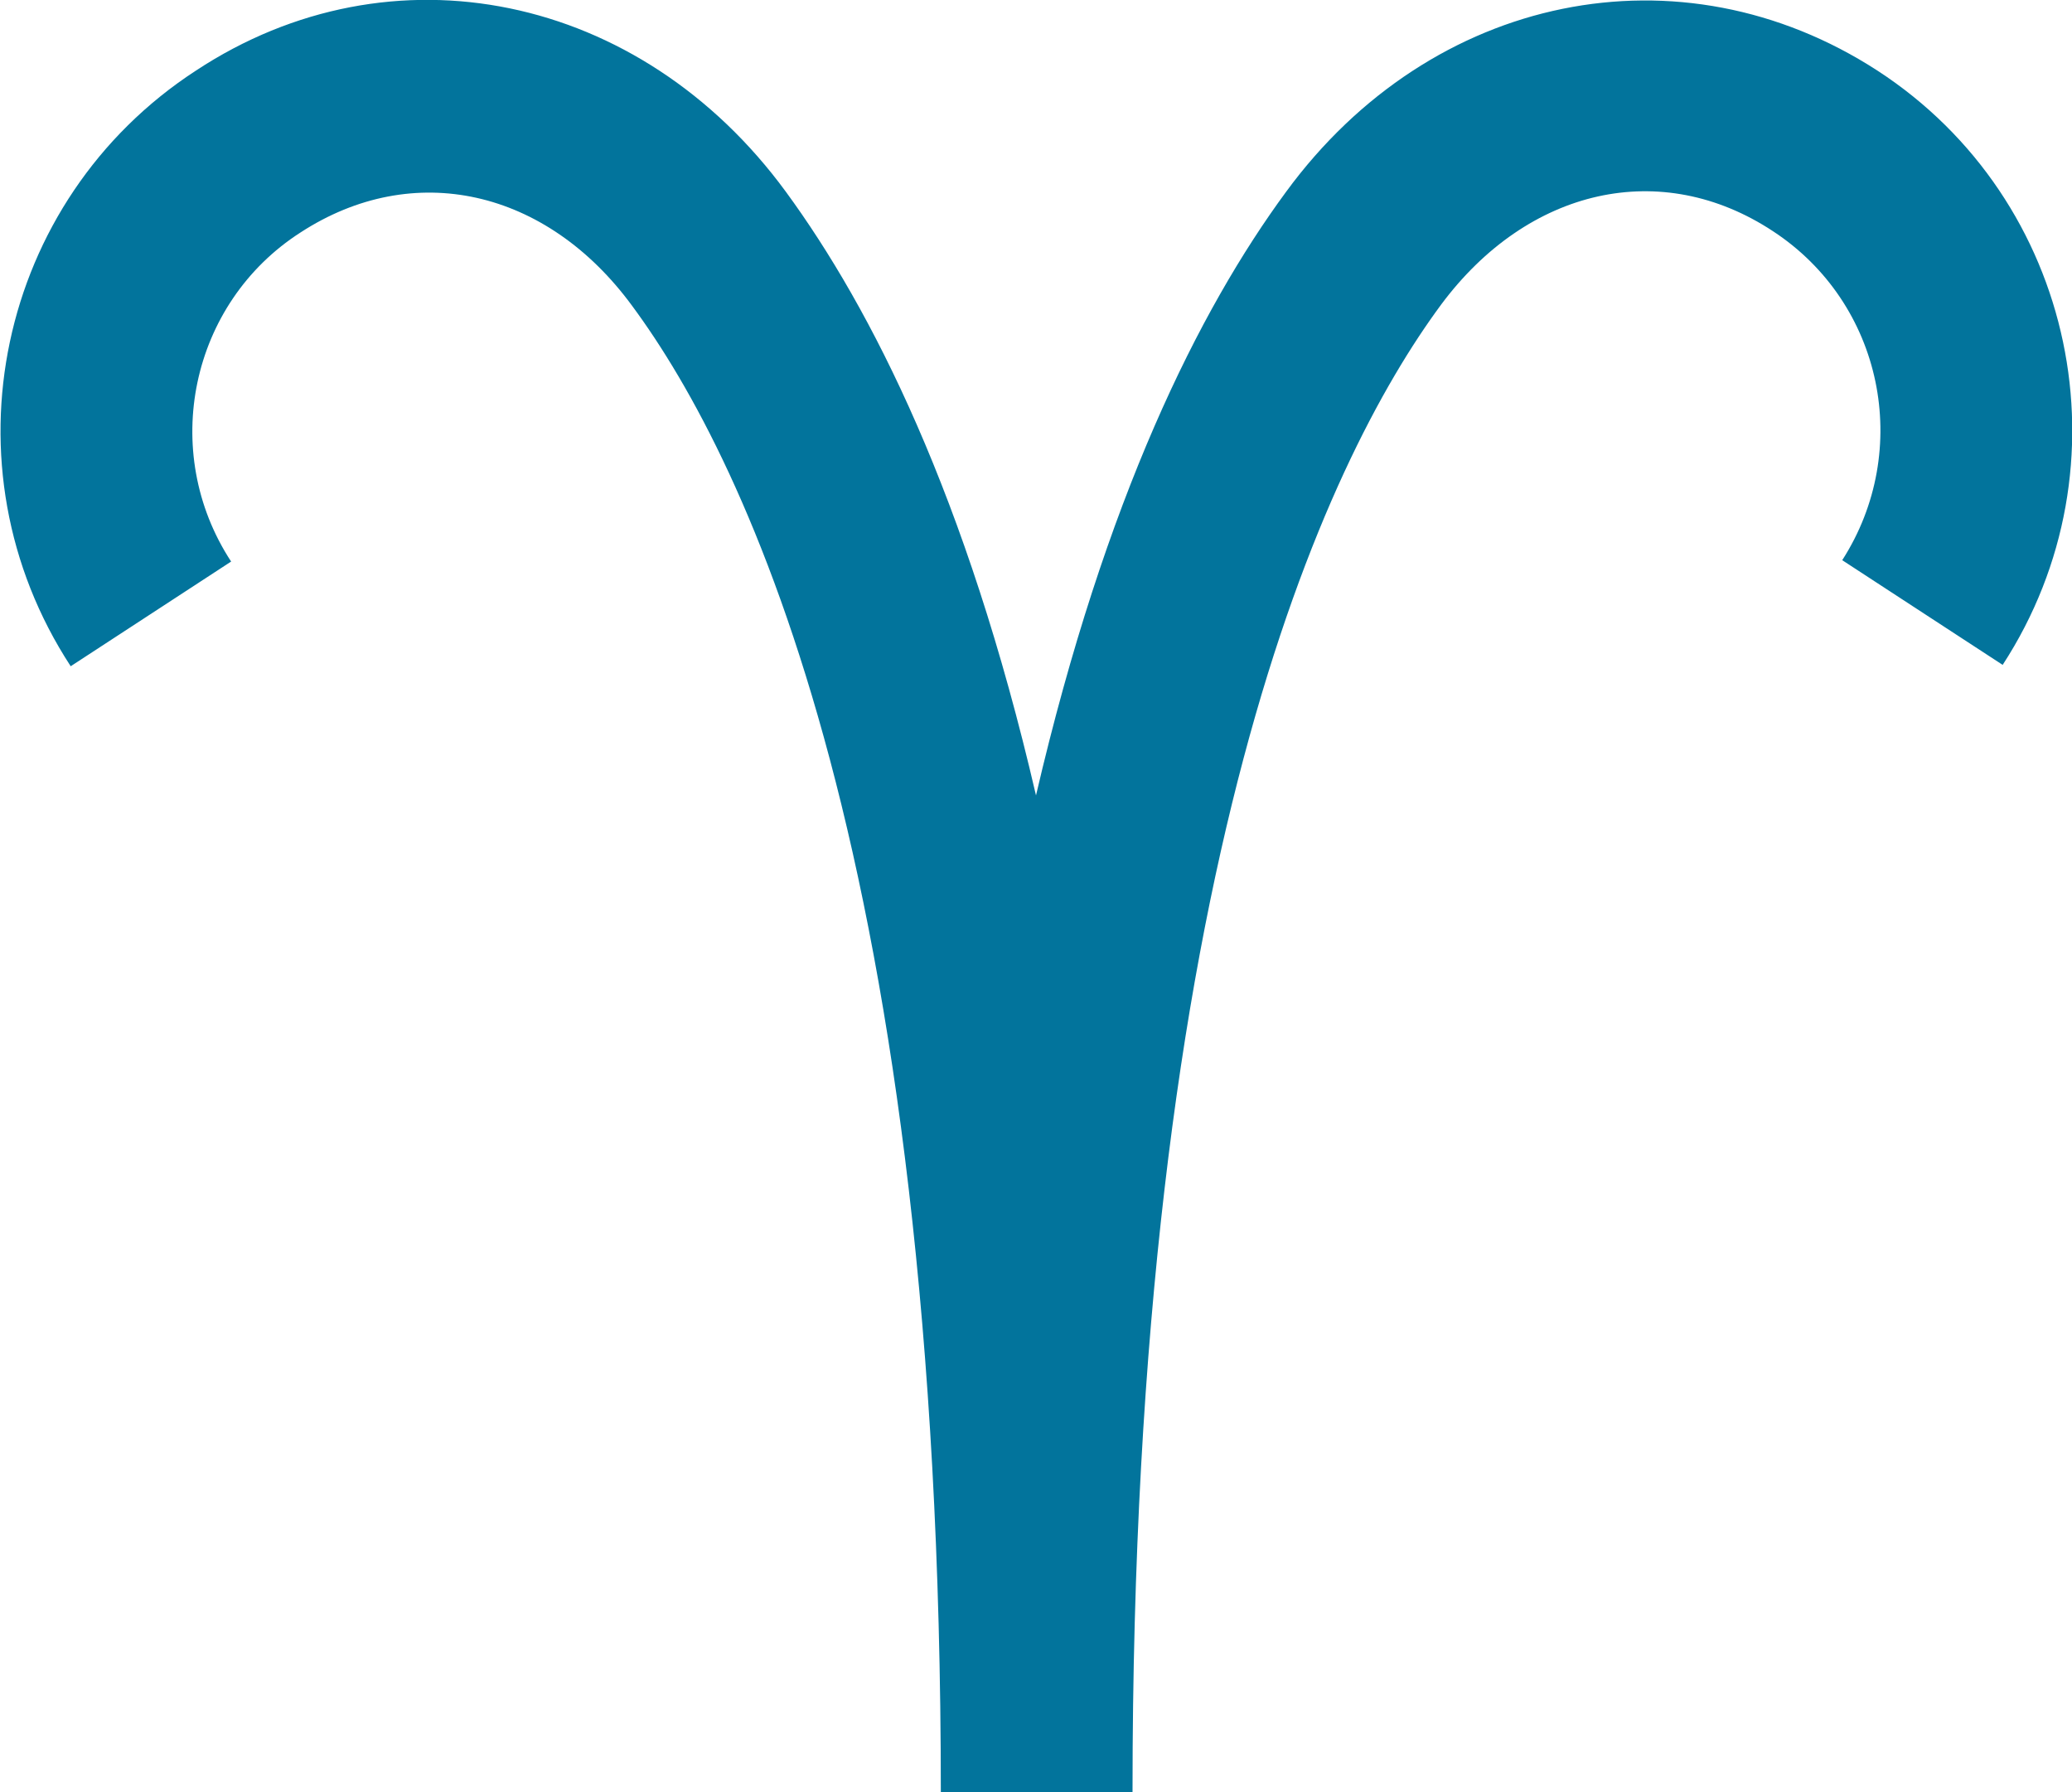 <?xml version="1.0" encoding="UTF-8"?>
<svg id="_レイヤー_2" data-name="レイヤー 2" xmlns="http://www.w3.org/2000/svg" viewBox="0 0 15.24 13.18">
  <defs>
    <style>
      .cls-1 {
        fill: #02749c;
        stroke-width: 0px;
      }
    </style>
  </defs>
  <g id="design">
    <path class="cls-1" d="m8.33,13.18h-1.41c0-6.83-1.42-9.78-2.27-10.93-.63-.86-1.61-1.08-2.44-.54-.81.52-1.04,1.61-.51,2.42l-1.18.77C-.44,3.43-.02,1.47,1.44.52,2.88-.43,4.71-.05,5.78,1.41c.63.86,1.33,2.24,1.84,4.44.51-2.19,1.2-3.57,1.84-4.44C10.53-.05,12.36-.42,13.81.52c1.46.95,1.87,2.91.92,4.37l-1.18-.77c.52-.81.3-1.89-.51-2.42-.82-.54-1.8-.32-2.44.54-.85,1.15-2.27,4.11-2.27,10.93Z"/>
  </g>
</svg>
